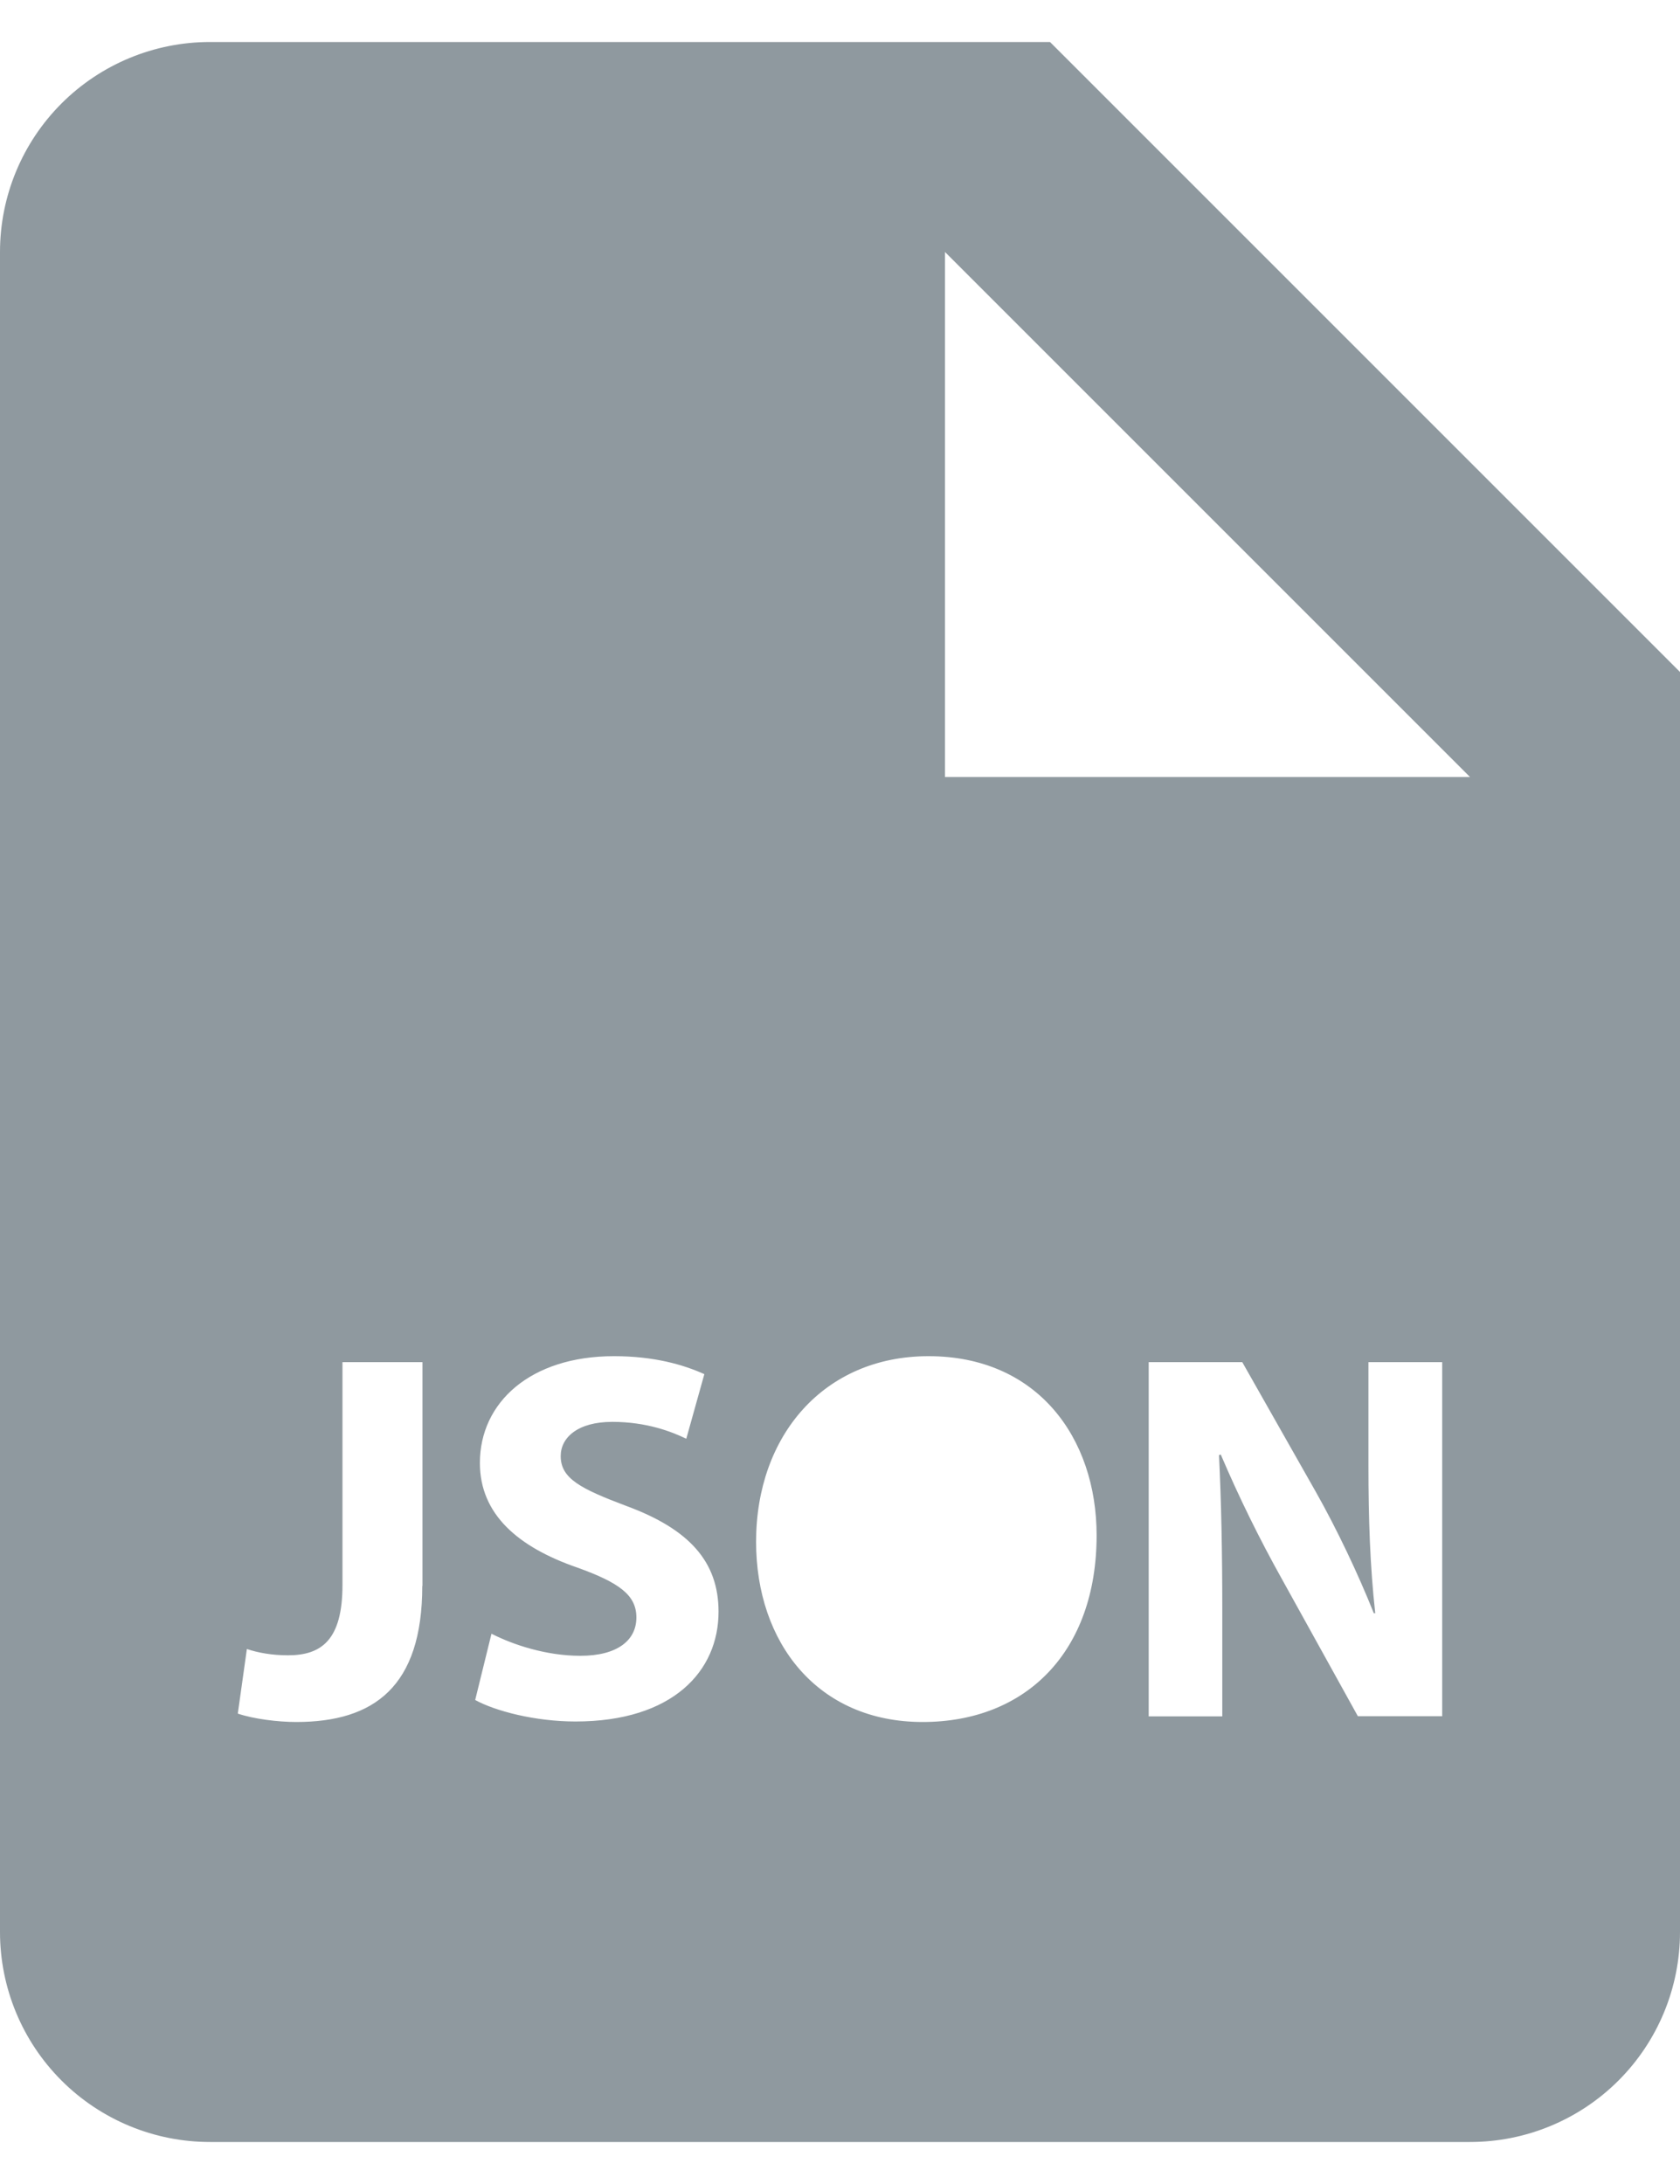 <svg width="20" height="26" viewBox="0 0 20 26" fill="none" xmlns="http://www.w3.org/2000/svg">
<path d="M12.5 0.5H2.5C1.837 0.5 1.201 0.763 0.732 1.232C0.263 1.701 0 2.337 0 3V23C0 23.663 0.263 24.299 0.732 24.768C1.201 25.237 1.837 25.5 2.5 25.5H17.5C18.163 25.5 18.799 25.237 19.268 24.768C19.737 24.299 20 23.663 20 23V8L12.5 0.5ZM5.027 18.88C5.027 20.081 4.451 20.5 3.527 20.5C3.308 20.5 3.02 20.464 2.831 20.4L2.939 19.631C3.069 19.675 3.237 19.706 3.428 19.706C3.826 19.706 4.077 19.525 4.077 18.869V16.216H5.029V18.88H5.027ZM6.851 20.494C6.37 20.494 5.894 20.369 5.657 20.238L5.851 19.449C6.106 19.58 6.503 19.712 6.909 19.712C7.346 19.712 7.576 19.53 7.576 19.256C7.576 18.992 7.378 18.843 6.871 18.661C6.169 18.418 5.713 18.029 5.713 17.416C5.713 16.696 6.314 16.145 7.309 16.145C7.784 16.145 8.133 16.245 8.385 16.359L8.17 17.128C8.001 17.046 7.701 16.927 7.289 16.927C6.876 16.927 6.675 17.115 6.675 17.334C6.675 17.602 6.912 17.723 7.459 17.929C8.204 18.204 8.554 18.591 8.554 19.186C8.555 19.894 8.009 20.494 6.851 20.494ZM10.984 20.5C9.732 20.5 9.001 19.556 9.001 18.355C9.001 17.09 9.809 16.145 11.054 16.145C12.348 16.145 13.055 17.115 13.055 18.279C13.054 19.663 12.216 20.5 10.984 20.5ZM17.168 20.431H16.165L15.264 18.804C14.994 18.321 14.75 17.825 14.533 17.316L14.512 17.323C14.539 17.879 14.551 18.474 14.551 19.163V20.433H13.675V16.216H14.789L15.665 17.761C15.915 18.204 16.165 18.73 16.355 19.205H16.372C16.31 18.649 16.291 18.08 16.291 17.448V16.216H17.169V20.431H17.168ZM12.5 9.25H11.25V3L17.5 9.25H12.5Z" fill="#8F999F"/>
</svg>
